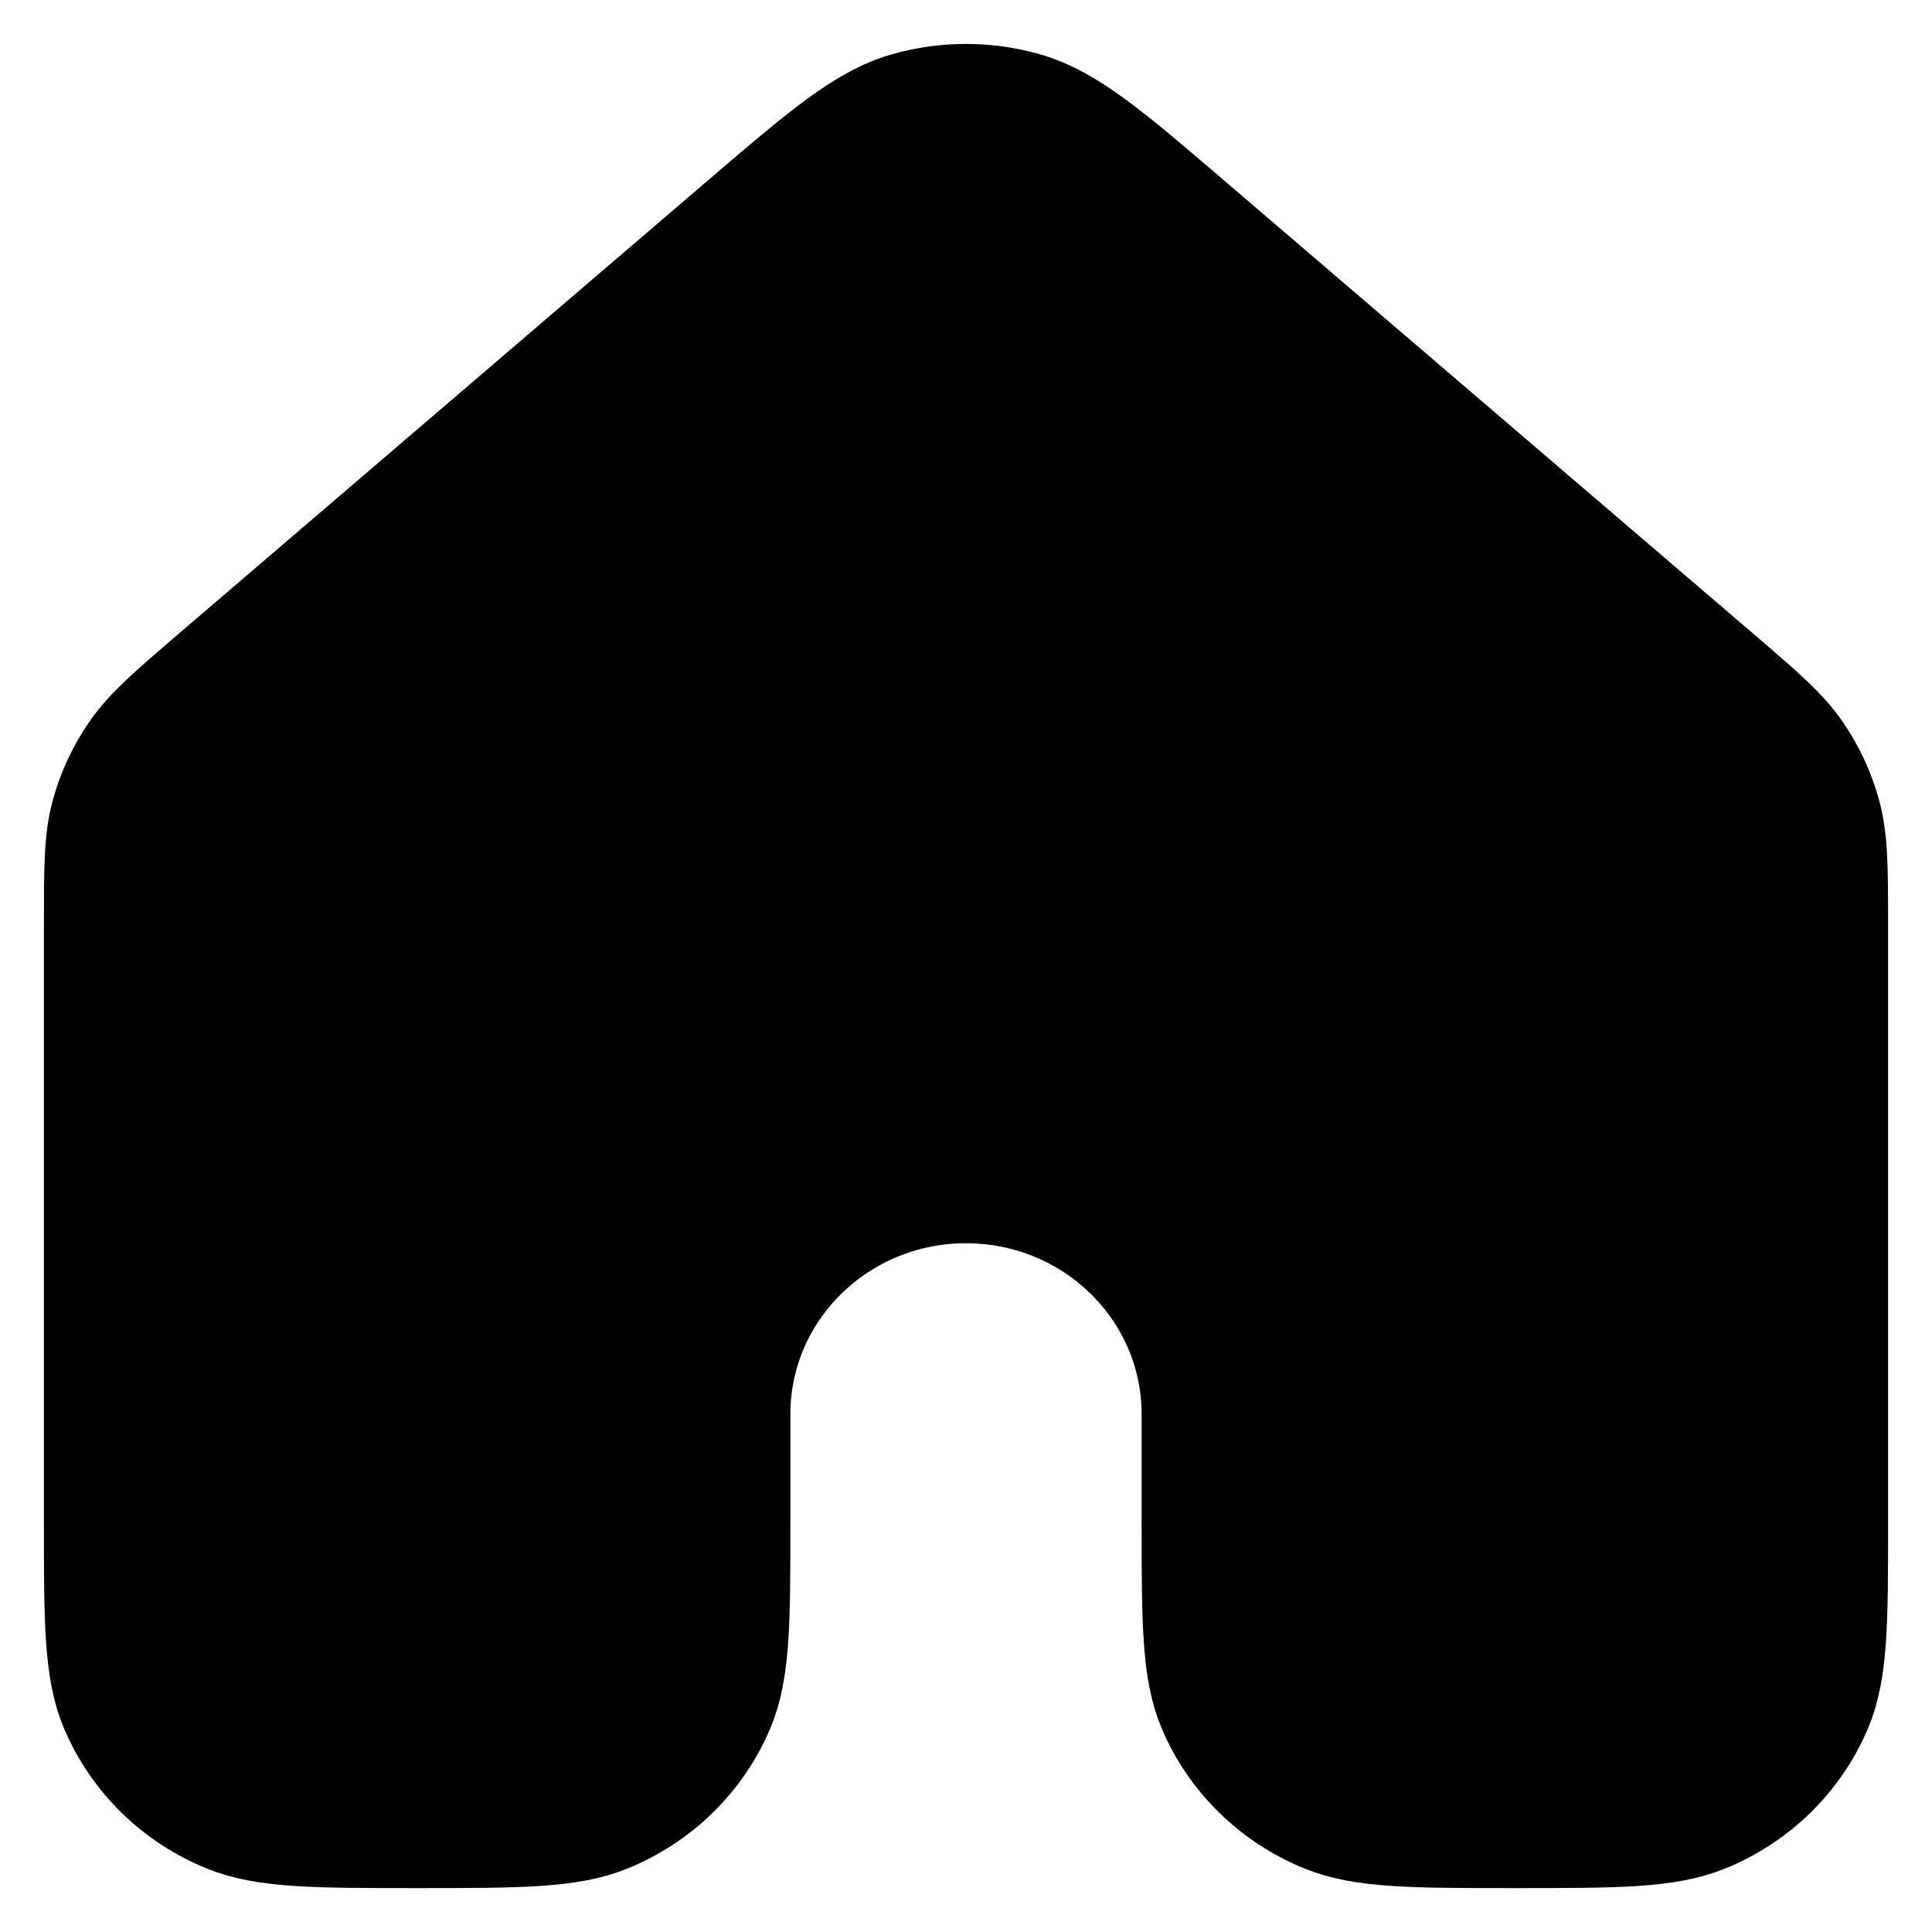 <svg width="22" height="22" viewBox="0 0 22 22" fill="currentColor" xmlns="http://www.w3.org/2000/svg">
<path d="M21 17.328V10.539C21 9.885 20.999 9.558 20.918 9.253C20.846 8.984 20.728 8.729 20.568 8.498C20.388 8.238 20.137 8.022 19.634 7.591L13.634 2.452C12.701 1.652 12.234 1.253 11.709 1.1C11.246 0.967 10.753 0.967 10.29 1.1C9.766 1.252 9.3 1.652 8.368 2.45L2.366 7.591C1.863 8.022 1.613 8.238 1.432 8.498C1.272 8.729 1.153 8.984 1.081 9.253C1 9.558 1 9.885 1 10.539V17.328C1 18.469 1 19.039 1.19 19.488C1.444 20.088 1.93 20.565 2.543 20.814C3.002 21 3.585 21 4.75 21C5.915 21 6.498 21 6.957 20.814C7.57 20.565 8.056 20.088 8.31 19.489C8.5 19.039 8.5 18.469 8.5 17.328V16.104C8.5 14.753 9.619 13.657 11 13.657C12.381 13.657 13.5 14.753 13.5 16.104V17.328C13.5 18.469 13.5 19.039 13.69 19.489C13.944 20.088 14.43 20.565 15.043 20.814C15.502 21 16.085 21 17.25 21C18.415 21 18.998 21 19.457 20.814C20.07 20.565 20.556 20.088 20.81 19.488C21 19.039 21 18.469 21 17.328Z" fill="currentColor" stroke="currentColor" stroke-linecap="round" stroke-linejoin="round"/>
</svg>
